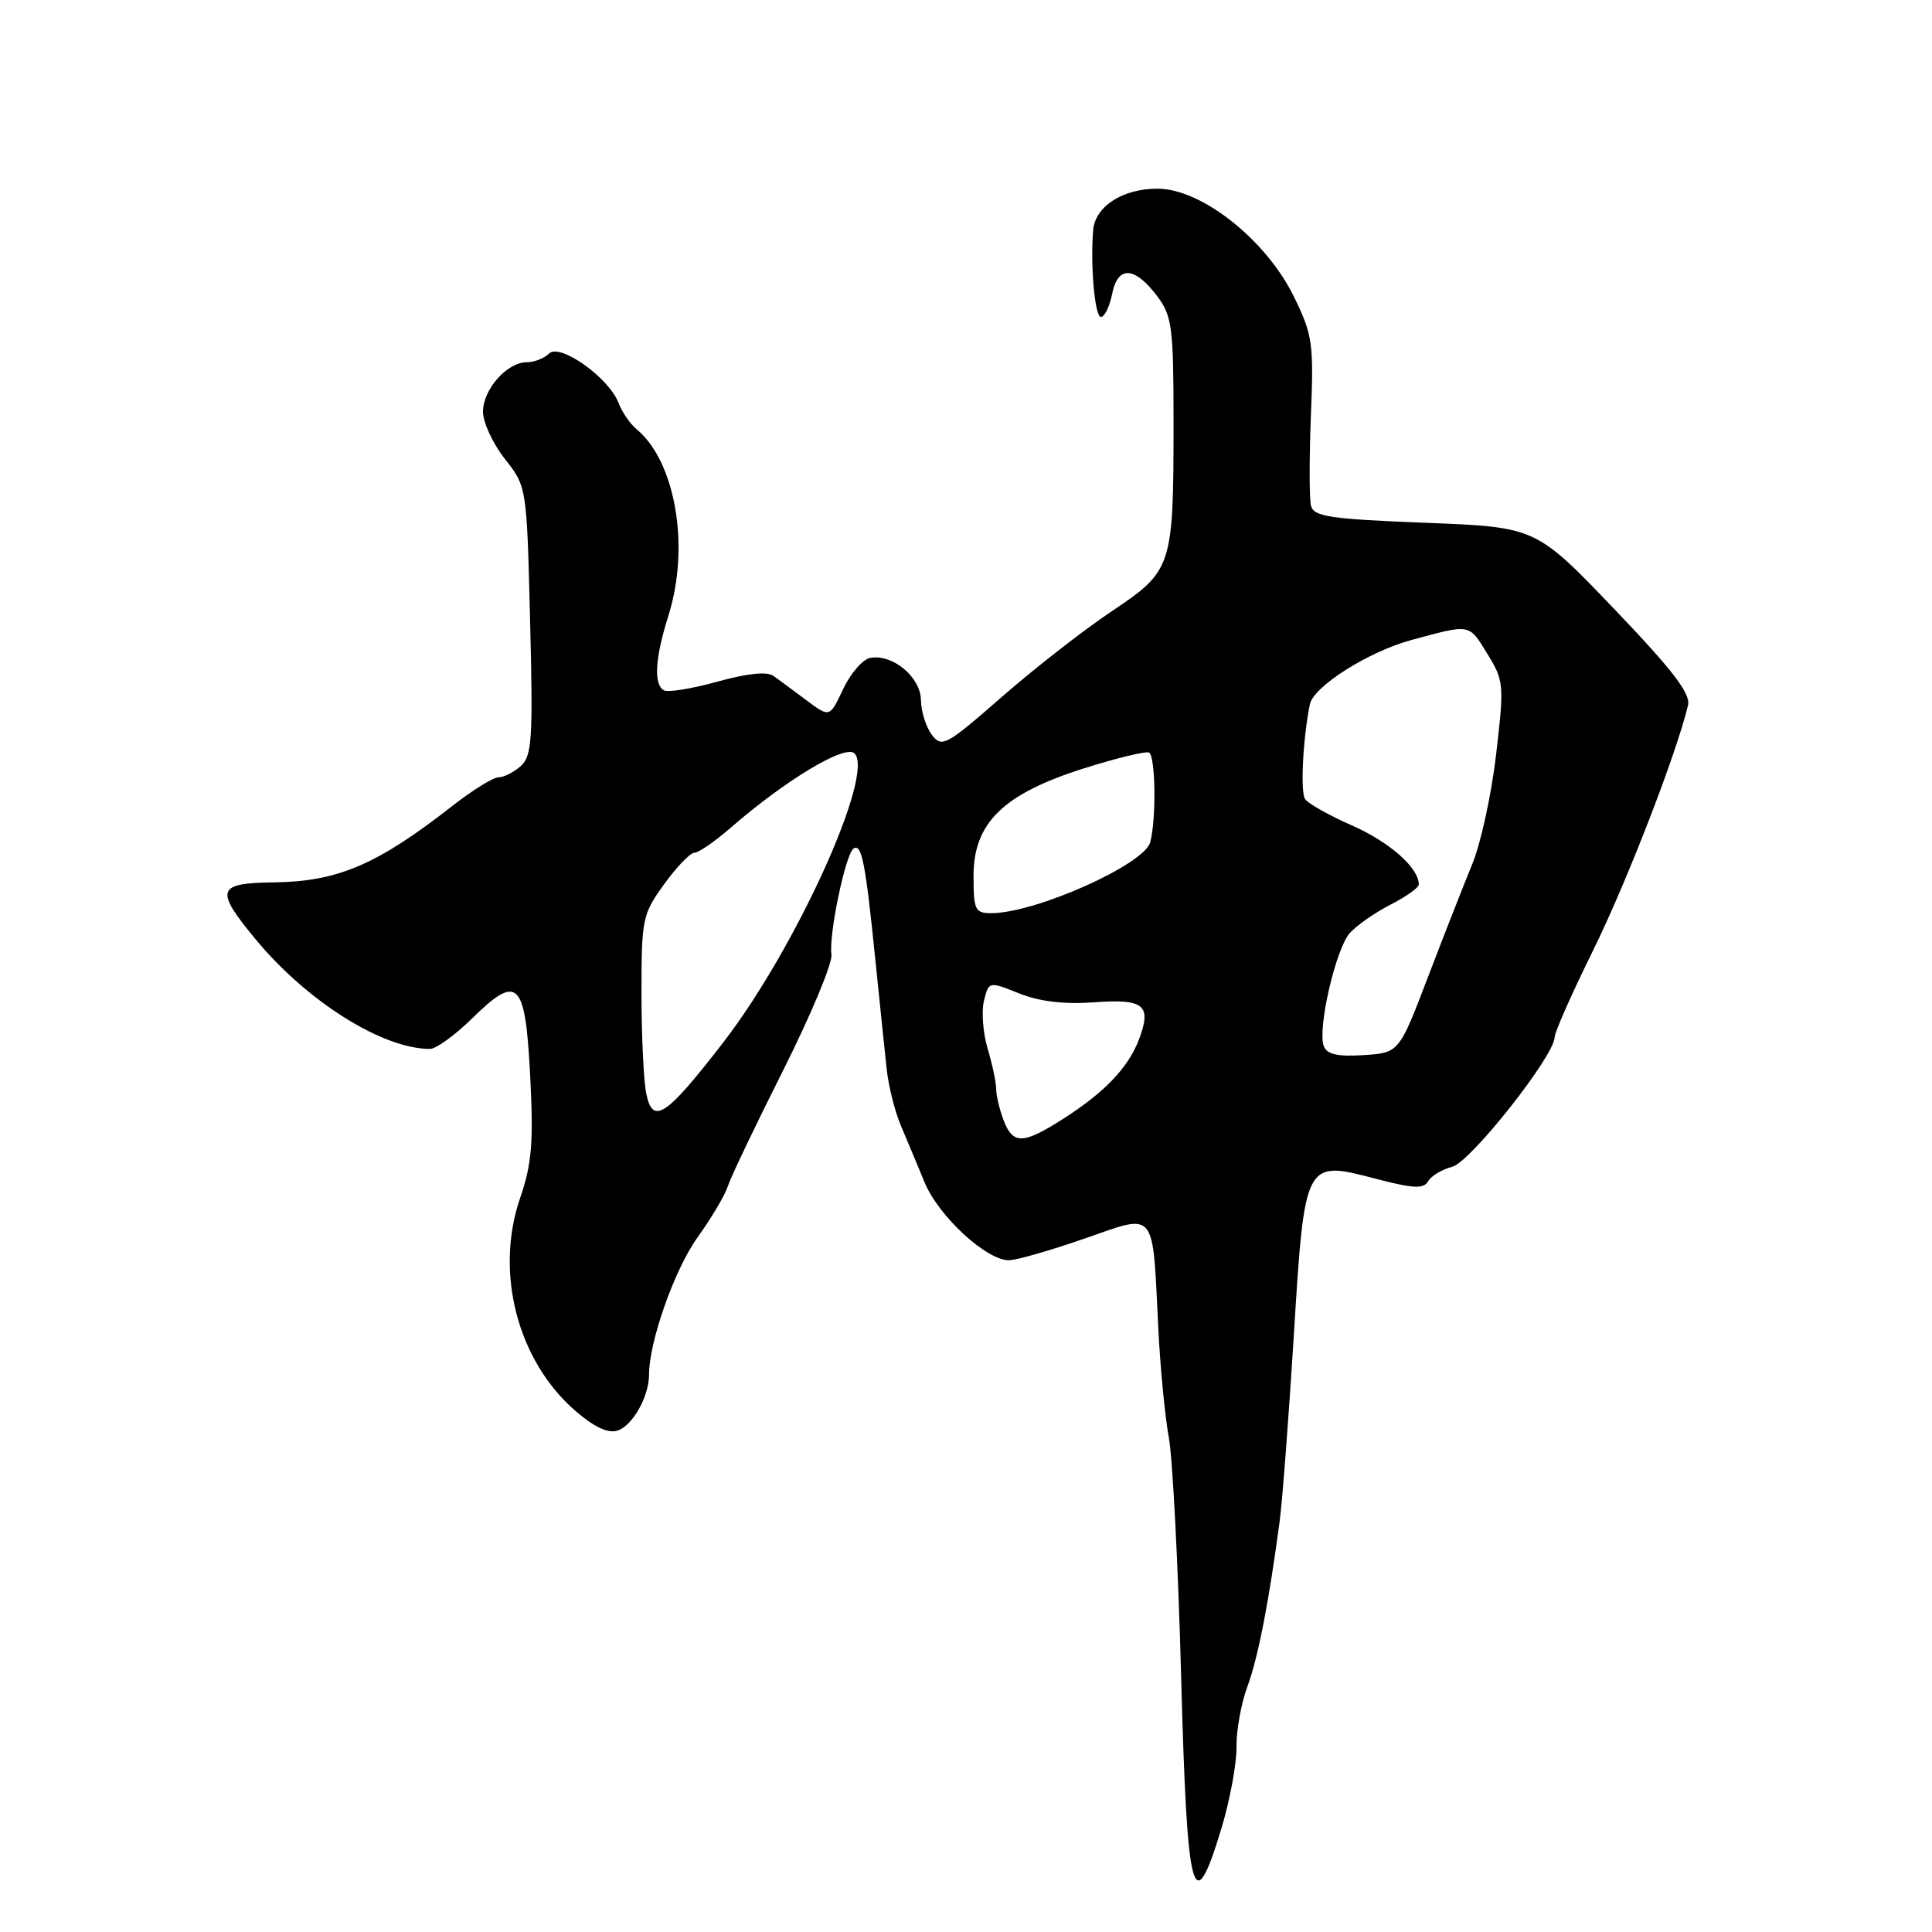 <?xml version="1.0" encoding="UTF-8" standalone="no"?>
<!DOCTYPE svg PUBLIC "-//W3C//DTD SVG 1.1//EN" "http://www.w3.org/Graphics/SVG/1.1/DTD/svg11.dtd" >
<svg xmlns="http://www.w3.org/2000/svg" xmlns:xlink="http://www.w3.org/1999/xlink" version="1.1" viewBox="0 0 256 256">
 <g >
 <path fill="currentColor"
d=" M 161.85 242.25 C 162.97 238.54 163.87 233.70 163.84 231.50 C 163.81 229.30 164.46 225.70 165.28 223.50 C 166.70 219.67 168.15 212.23 169.57 201.50 C 169.93 198.75 170.76 187.83 171.42 177.23 C 172.87 153.69 172.85 153.72 182.26 156.18 C 187.30 157.50 188.64 157.56 189.24 156.52 C 189.64 155.81 191.08 154.95 192.42 154.61 C 194.84 154.00 206.00 139.87 206.00 137.42 C 206.00 136.78 208.30 131.59 211.12 125.88 C 215.55 116.89 222.16 99.82 223.67 93.46 C 224.04 91.91 221.66 88.81 213.83 80.63 C 203.50 69.84 203.50 69.84 188.83 69.27 C 176.31 68.78 174.09 68.46 173.72 67.04 C 173.48 66.13 173.48 60.75 173.70 55.08 C 174.09 45.49 173.93 44.38 171.45 39.31 C 167.76 31.77 159.21 25.00 153.36 25.00 C 148.75 25.00 145.11 27.35 144.85 30.50 C 144.46 35.18 145.07 42.00 145.88 42.00 C 146.36 42.00 147.03 40.62 147.37 38.92 C 148.12 35.14 150.38 35.29 153.39 39.32 C 155.30 41.87 155.50 43.48 155.50 55.82 C 155.50 75.19 155.36 75.60 147.29 81.01 C 143.59 83.48 137.04 88.59 132.73 92.36 C 125.34 98.81 124.80 99.11 123.47 97.36 C 122.70 96.34 122.05 94.27 122.03 92.77 C 122.00 89.72 118.26 86.61 115.30 87.18 C 114.31 87.37 112.70 89.23 111.72 91.31 C 109.94 95.09 109.94 95.09 106.87 92.80 C 105.18 91.53 103.21 90.08 102.49 89.56 C 101.64 88.95 99.02 89.22 95.03 90.33 C 91.65 91.27 88.46 91.78 87.94 91.46 C 86.58 90.62 86.80 87.20 88.59 81.50 C 91.44 72.39 89.51 61.16 84.35 56.87 C 83.49 56.16 82.42 54.60 81.96 53.39 C 80.68 50.04 74.18 45.42 72.75 46.85 C 72.12 47.48 70.79 48.00 69.80 48.00 C 67.18 48.00 64.00 51.60 64.00 54.56 C 64.00 55.97 65.30 58.78 66.90 60.81 C 69.80 64.50 69.80 64.50 70.24 82.24 C 70.64 97.91 70.49 100.15 69.02 101.49 C 68.10 102.32 66.77 103.00 66.06 103.00 C 65.36 103.00 62.63 104.69 59.99 106.75 C 49.97 114.59 44.76 116.82 36.25 116.92 C 28.70 117.02 28.43 117.88 33.86 124.45 C 40.66 132.68 50.65 138.97 56.96 138.99 C 57.77 139.00 60.27 137.18 62.54 134.96 C 68.65 128.96 69.61 129.92 70.26 142.69 C 70.70 151.43 70.47 154.22 68.92 158.74 C 65.53 168.58 68.57 180.29 76.22 186.93 C 78.71 189.09 80.56 189.96 81.82 189.56 C 83.81 188.92 86.00 185.06 86.00 182.16 C 86.00 177.78 89.37 168.22 92.41 163.99 C 94.25 161.42 96.06 158.37 96.43 157.21 C 96.80 156.04 100.11 149.10 103.79 141.79 C 107.46 134.48 110.33 127.60 110.17 126.50 C 109.79 123.88 112.05 113.09 113.11 112.43 C 114.18 111.77 114.67 114.22 115.97 127.00 C 116.56 132.78 117.24 139.37 117.49 141.65 C 117.73 143.93 118.58 147.30 119.37 149.15 C 120.15 150.99 121.57 154.38 122.52 156.68 C 124.36 161.15 130.71 167.01 133.69 166.99 C 134.69 166.98 139.19 165.69 143.70 164.12 C 153.31 160.78 152.69 160.02 153.48 176.00 C 153.74 181.22 154.37 187.75 154.88 190.50 C 155.38 193.25 156.12 207.54 156.51 222.25 C 157.30 251.72 158.09 254.67 161.85 242.25 Z  M 132.98 148.43 C 132.44 147.02 132.00 145.16 132.00 144.30 C 132.00 143.44 131.49 141.03 130.87 138.96 C 130.25 136.88 130.03 134.02 130.38 132.60 C 131.03 130.03 131.03 130.03 135.04 131.63 C 137.74 132.71 140.98 133.10 144.99 132.81 C 151.63 132.33 152.64 133.17 150.91 137.76 C 149.51 141.43 146.42 144.69 141.05 148.14 C 135.58 151.66 134.22 151.71 132.98 148.43 Z  M 85.62 144.85 C 85.28 143.14 85.00 137.15 85.00 131.53 C 85.00 121.75 85.13 121.12 88.01 117.15 C 89.66 114.87 91.46 113.00 92.00 113.00 C 92.55 113.00 94.68 111.53 96.75 109.74 C 104.06 103.37 112.00 98.60 113.23 99.83 C 115.95 102.55 105.38 125.79 95.81 138.16 C 88.21 147.99 86.48 149.13 85.62 144.85 Z  M 175.41 138.62 C 174.54 136.36 176.98 125.76 178.85 123.64 C 179.76 122.62 182.19 120.93 184.25 119.87 C 186.31 118.82 188.00 117.62 188.00 117.20 C 188.00 115.00 184.17 111.61 179.19 109.40 C 176.10 108.04 173.28 106.45 172.92 105.87 C 172.29 104.85 172.65 97.81 173.56 93.34 C 174.04 90.96 181.30 86.36 187.00 84.81 C 194.91 82.67 194.60 82.61 197.04 86.57 C 199.28 90.20 199.33 90.65 198.25 99.91 C 197.64 105.19 196.22 111.75 195.08 114.50 C 193.95 117.25 191.30 124.00 189.20 129.50 C 185.38 139.50 185.38 139.50 180.68 139.81 C 177.23 140.03 175.83 139.71 175.41 138.62 Z  M 129.00 116.03 C 129.00 109.03 132.97 105.17 143.64 101.81 C 147.96 100.44 151.84 99.51 152.25 99.72 C 153.12 100.18 153.23 108.53 152.41 111.60 C 151.61 114.57 137.20 121.00 131.34 121.00 C 129.20 121.00 129.00 120.58 129.00 116.03 Z "/>
</g>
</svg>